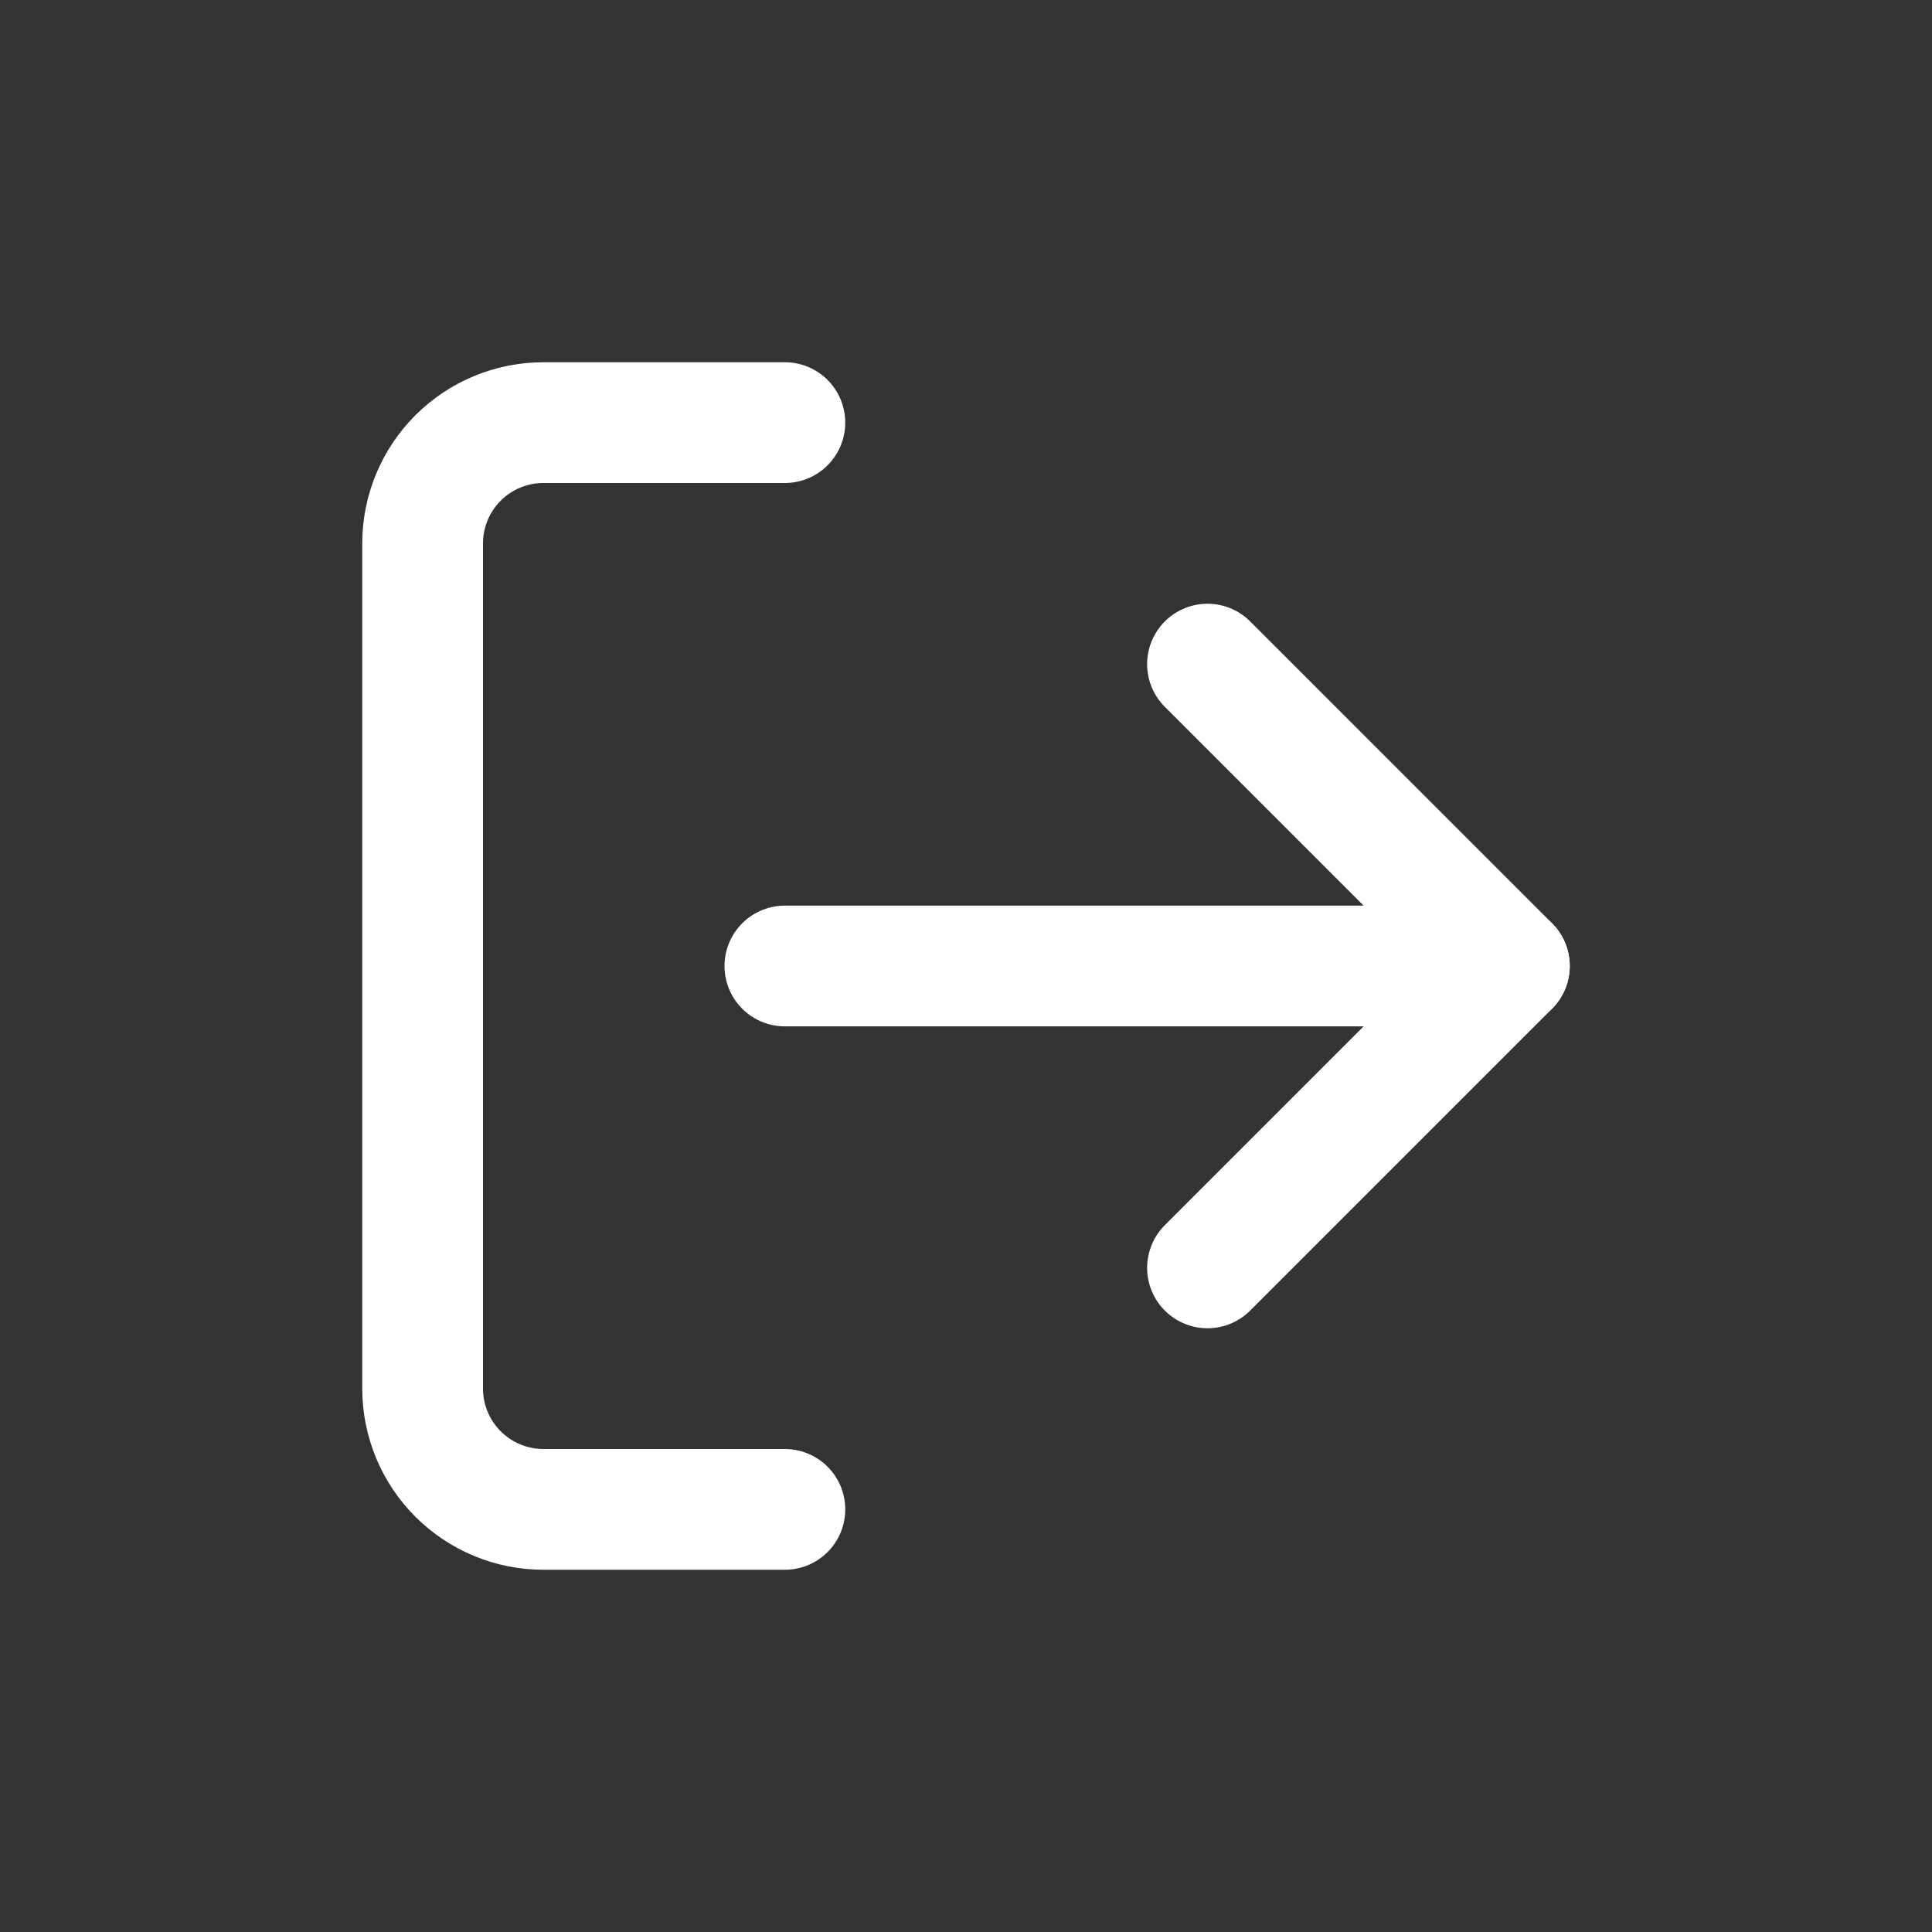 <svg width="32" height="32" viewBox="0 0 32 32" fill="none" xmlns="http://www.w3.org/2000/svg">
<rect x="0" y="0" width="32" height="32" fill="#333333" stroke="none"/>
<path d="M13 25H9C8.47 25 7.961 24.789 7.586 24.414C7.211 24.039 7 23.53 7 23V9C7 8.47 7.211 7.961 7.586 7.586C7.961 7.211 8.47 7 9 7H13" stroke="white" stroke-width="2" stroke-linecap="round" stroke-linejoin="round"/>
<path d="M20 21L25 16L20 11" stroke="white" stroke-width="2" stroke-linecap="round" stroke-linejoin="round"/>
<path d="M25 16H13" stroke="white" stroke-width="2" stroke-linecap="round" stroke-linejoin="round"/>
</svg>
